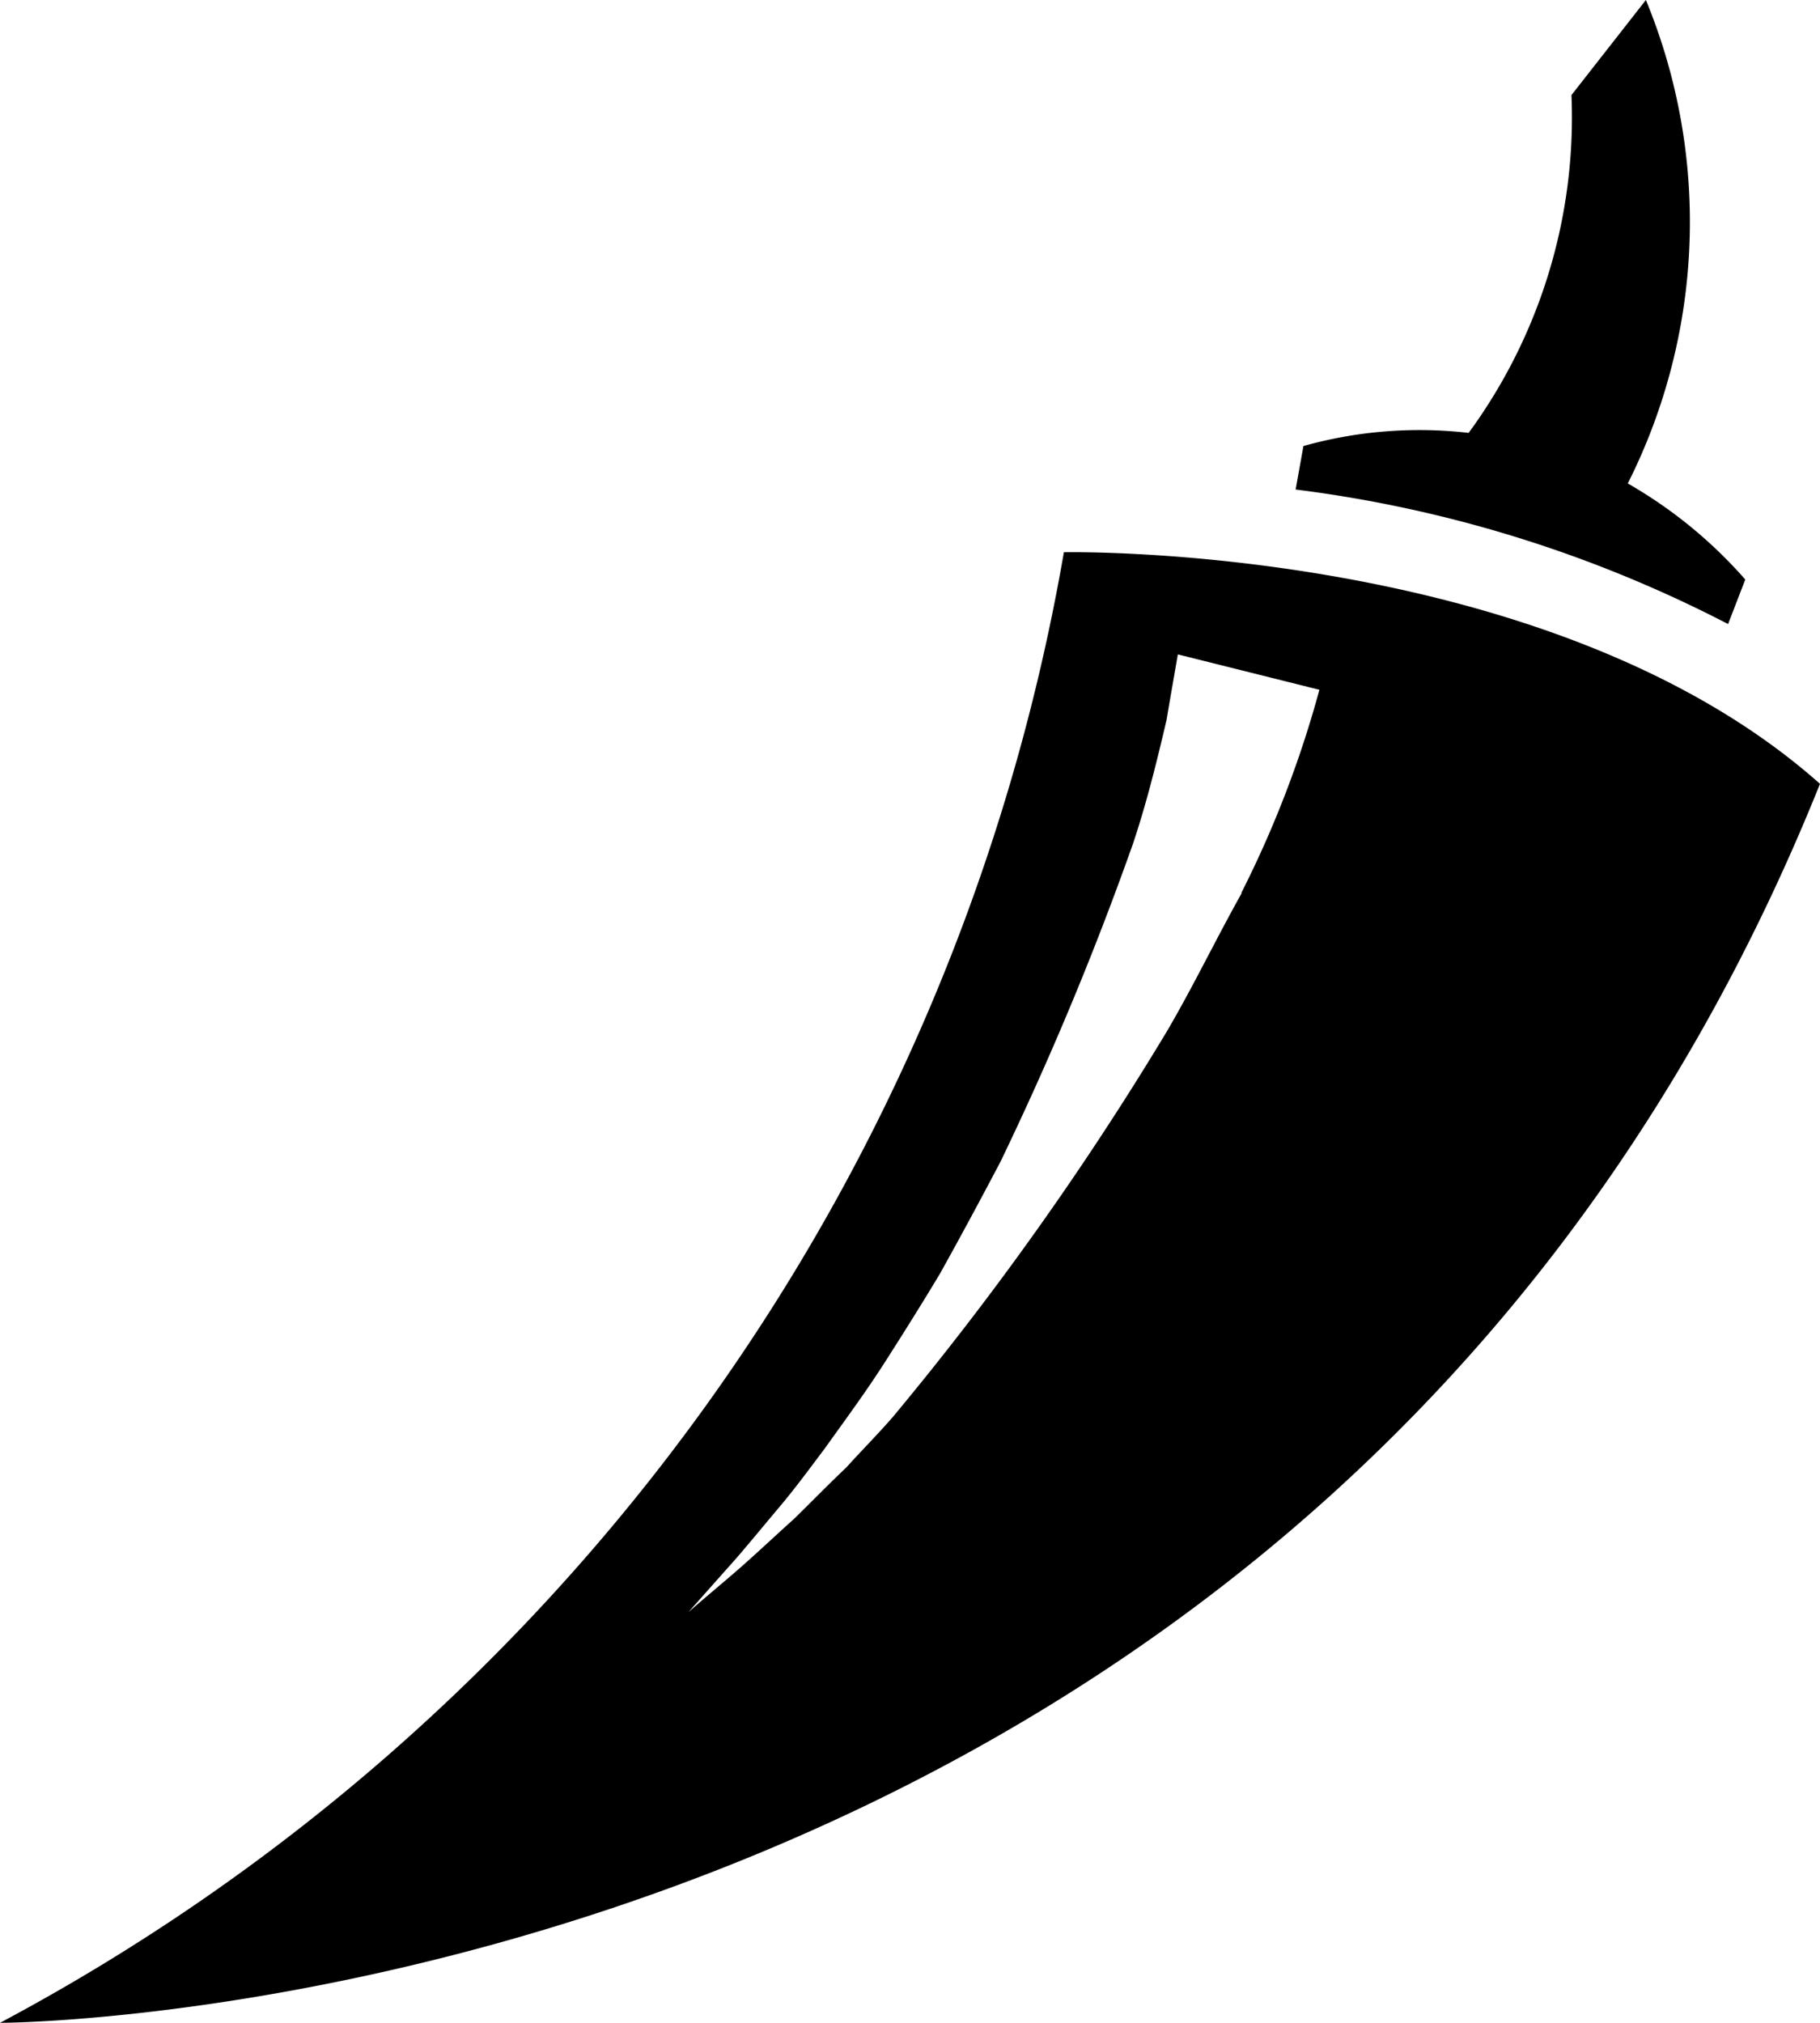 <svg xmlns="http://www.w3.org/2000/svg" width="18" height="20" viewBox="0 0 18 20">
  <path d="M331.522,1107.46A20.41,20.41,0,0,1,321,1122s13.081-.01,18-12.25c-2.689-2.39-7.478-2.29-7.478-2.29h0Zm1.759,3.37c-0.253.45-.478,0.92-0.742,1.37a30.7,30.7,0,0,1-2.709,3.81c-0.148.17-.307,0.33-0.461,0.5-0.169.16-.335,0.33-0.508,0.5-0.167.15-.337,0.31-0.506,0.46s-0.365.31-.547,0.47l0.48-.54c0.146-.17.294-0.35,0.437-0.52s0.29-.37.433-0.56c0.2-.28.4-0.55,0.586-0.84s0.374-.59.554-0.89c0.206-.37.4-0.73,0.6-1.11l0.1-.21a31.108,31.108,0,0,0,1.208-2.93c0.134-.4.235-0.81,0.331-1.22,0.037-.22.074-0.43,0.112-0.65l1.4,0.35a10.574,10.574,0,0,1-.773,2.01h0Zm0,0,4.81-2.66,0.17-.44a4.55,4.55,0,0,0-1.162-.95,5.749,5.749,0,0,0,.179-4.78l-0.736.94a5.276,5.276,0,0,1-1.017,3.34,4.249,4.249,0,0,0-1.634.13l-0.077.43a12.734,12.734,0,0,1,4.277,1.33h0Zm0,0" transform="translate(-321 -1102)"/>
</svg>
